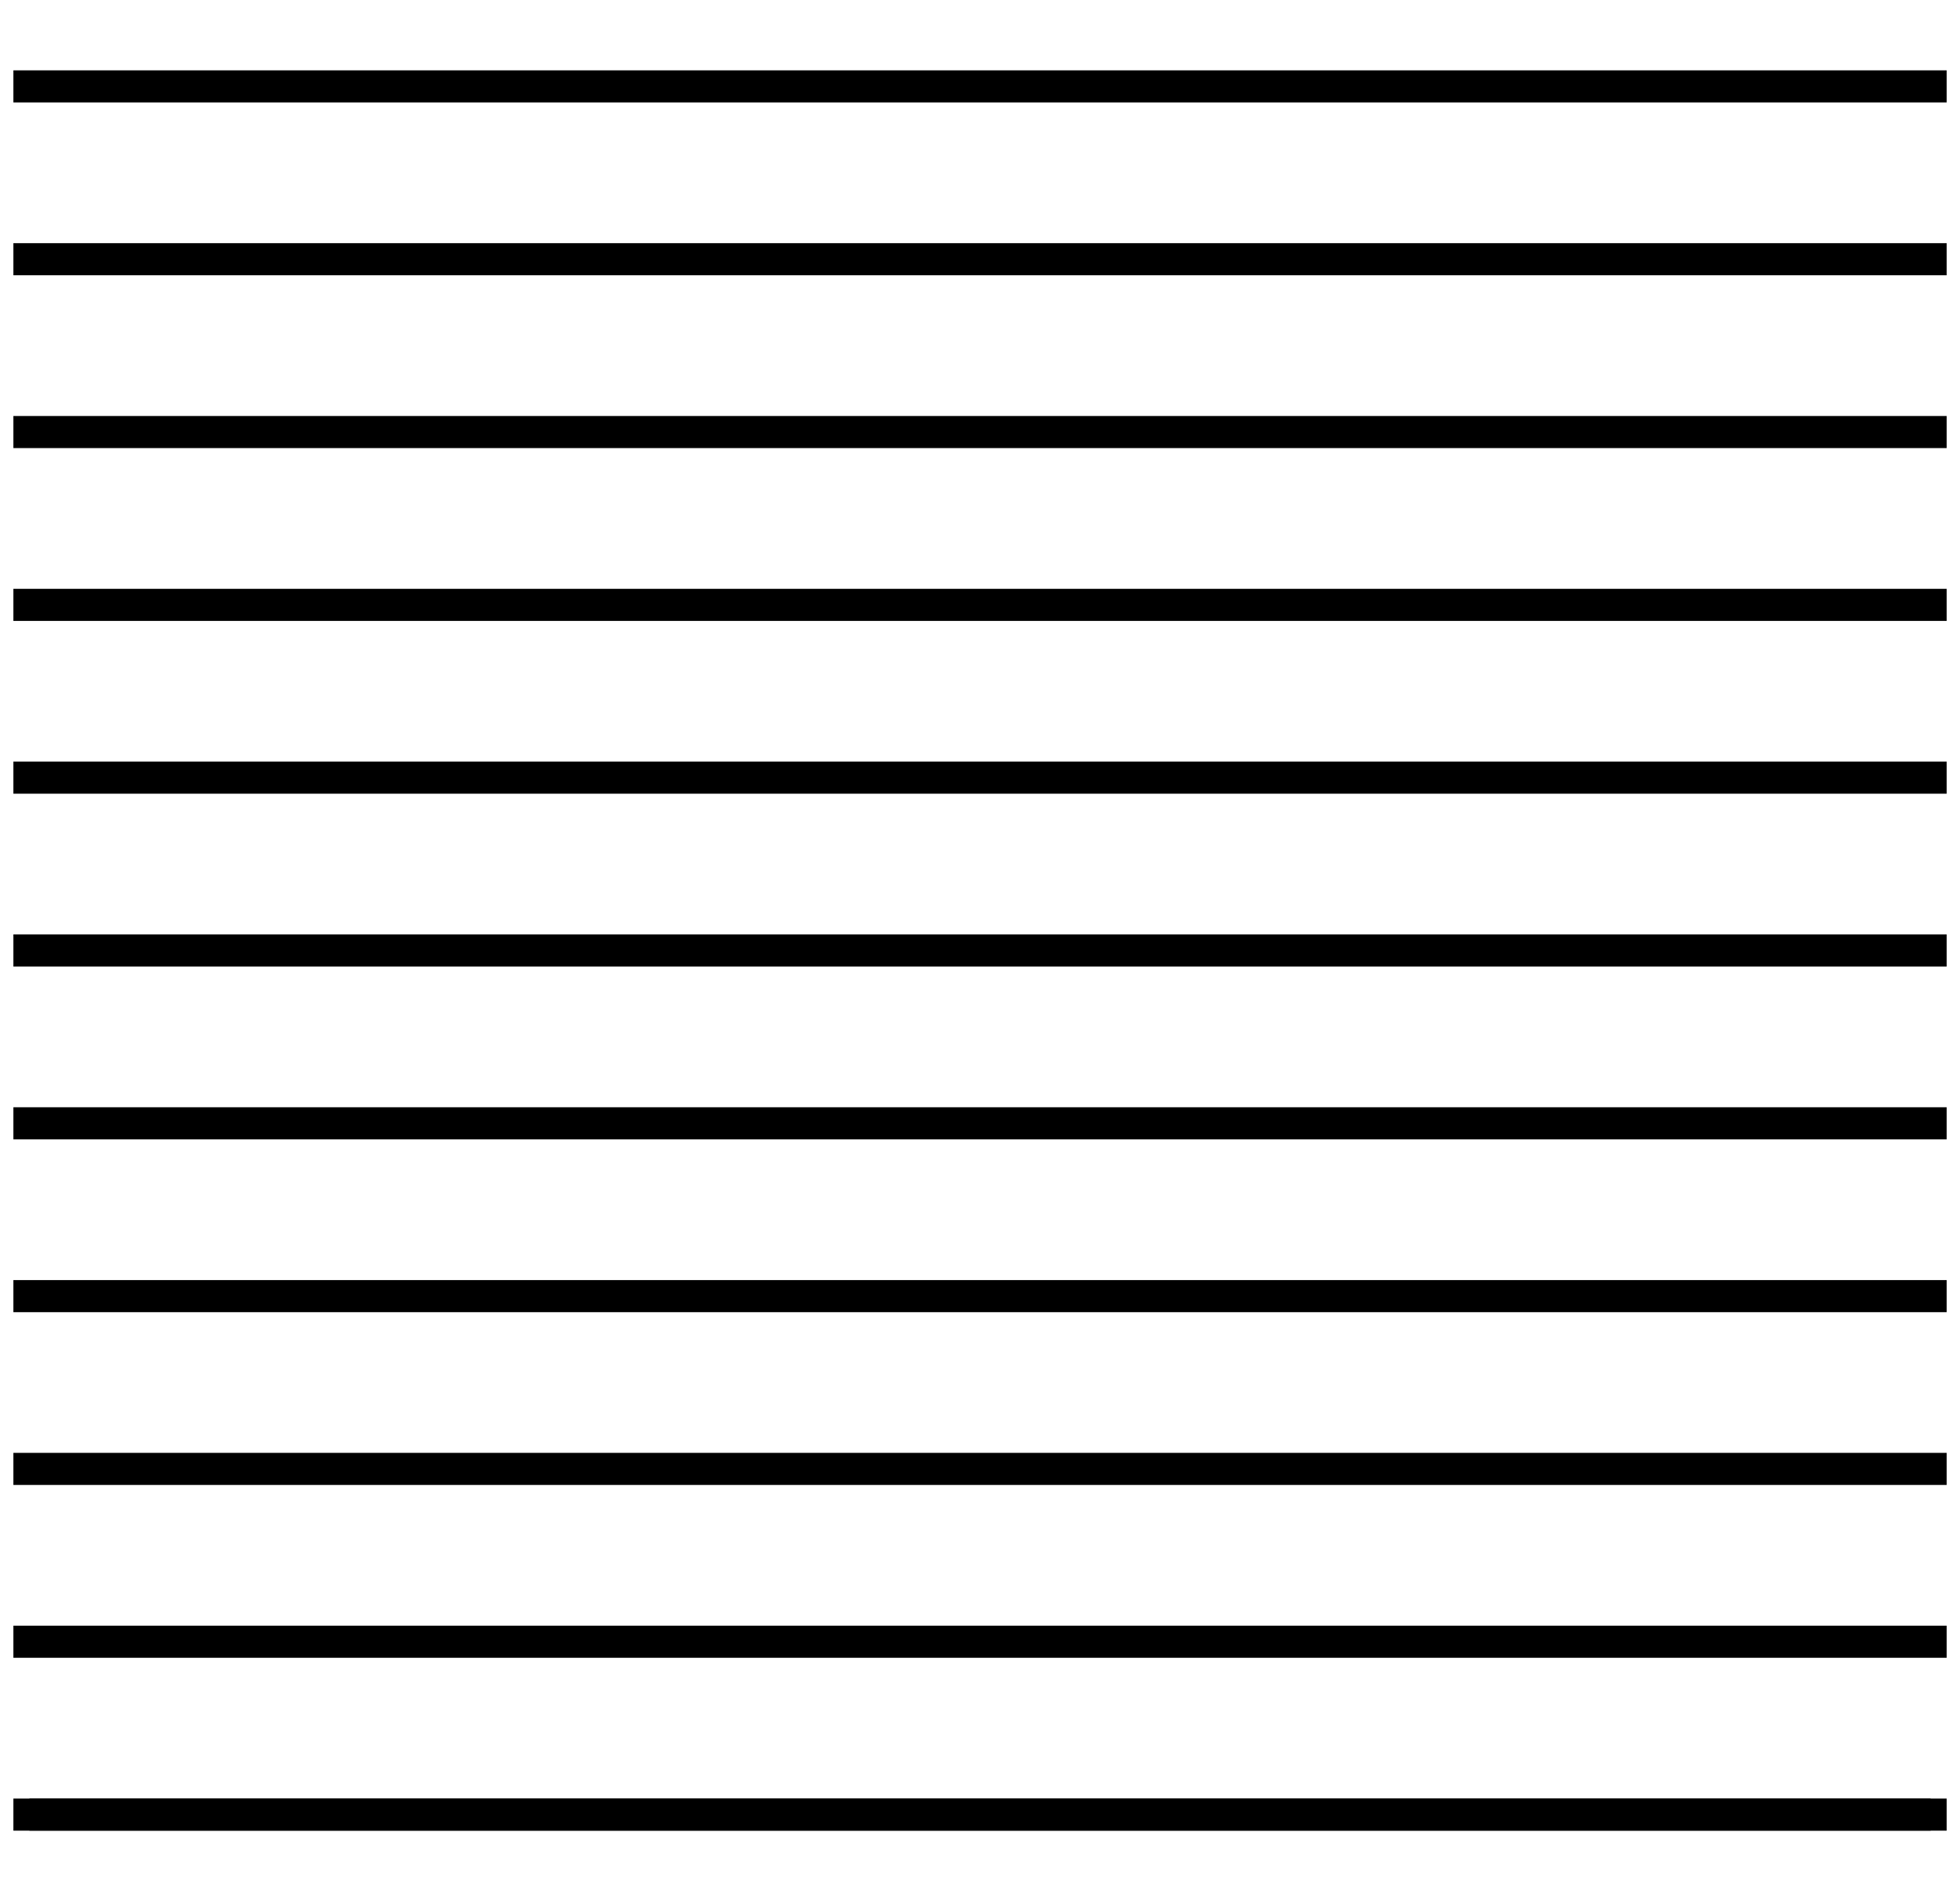 <svg xmlns="http://www.w3.org/2000/svg" width="61.077" height="59.244" viewBox="0 0 61.077 59.244"><path fill="none" d="M.917 0h59.244v59.244H.917z"/><path fill="none" stroke="black" stroke-width="1" stroke-linejoin="round" stroke-miterlimit="500" d="M.917 56.552h59.244"/><path fill="none" stroke="black" stroke-width="1" stroke-linecap="square" stroke-linejoin="round" stroke-miterlimit="500" d="M.917 56.552h59.244M.917 51.165h59.244M.917 45.779h59.244M.917 40.394h59.244M.917 35.008h59.244M.917 29.622h59.244M.917 24.236h59.244M.917 18.851h59.244M.917 13.465h59.244M.917 8.079h59.244M.917 2.693h59.244"/></svg>
